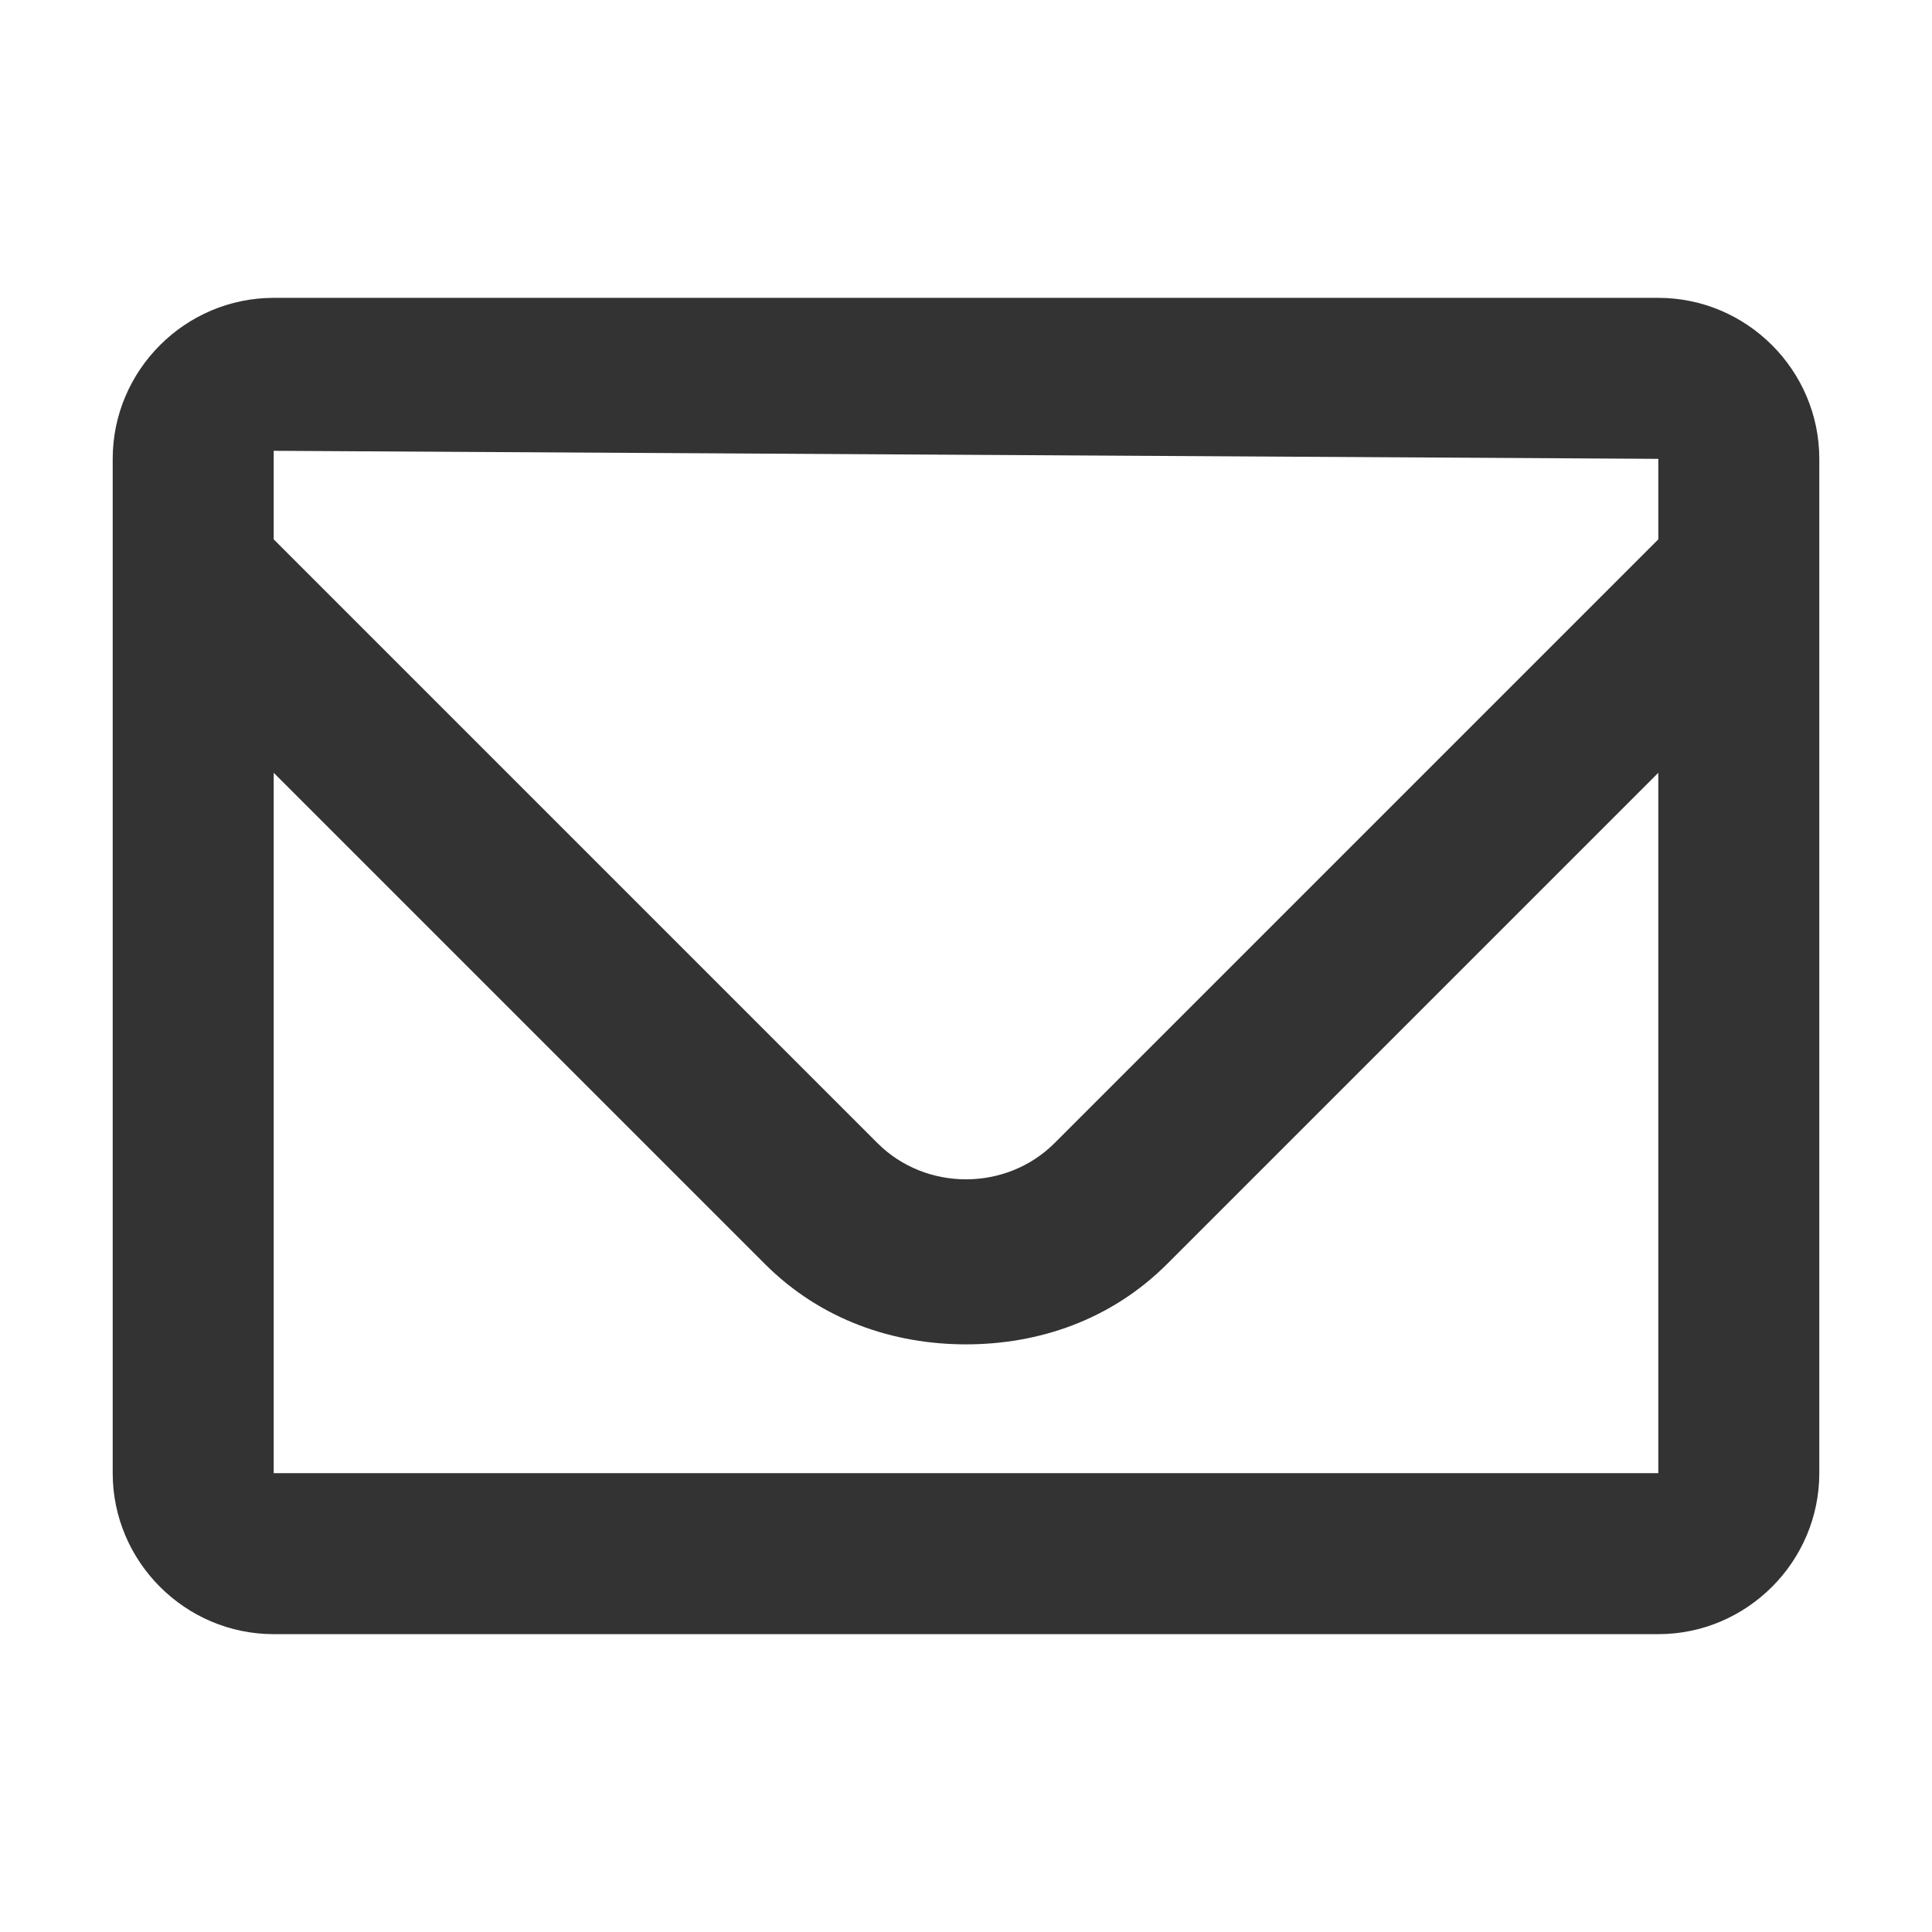 <?xml version="1.0" encoding="utf-8"?>
<!-- Generator: Adobe Illustrator 25.4.1, SVG Export Plug-In . SVG Version: 6.00 Build 0)  -->
<svg version="1.1" id="Capa_1" xmlns="http://www.w3.org/2000/svg" xmlns:xlink="http://www.w3.org/1999/xlink" x="0px" y="0px"
	 viewBox="0 0 24 24" style="enable-background:new 0 0 24 24;" xml:space="preserve">
<style type="text/css">
	.st0{fill:#333333;}
</style>
<path class="st0" d="M20.6,3.7H3.4c-1.1,0-2,0.9-2,2v12.6c0,1.1,0.9,2,2,2h17.2c1.1,0,2-0.9,2-2V5.7C22.6,4.6,21.7,3.7,20.6,3.7z
	 M20.6,5.7v1l-7.5,7.5c-0.6,0.6-1.6,0.6-2.2,0L3.4,6.7l0-1.1L20.6,5.7z M20.6,18.3l-17.2,0l0-8.7l6.1,6.1c0.7,0.7,1.6,1,2.5,1
	c0.9,0,1.8-0.3,2.5-1l6.1-6.1L20.6,18.3C20.6,18.3,20.6,18.3,20.6,18.3z"/>
</svg>
